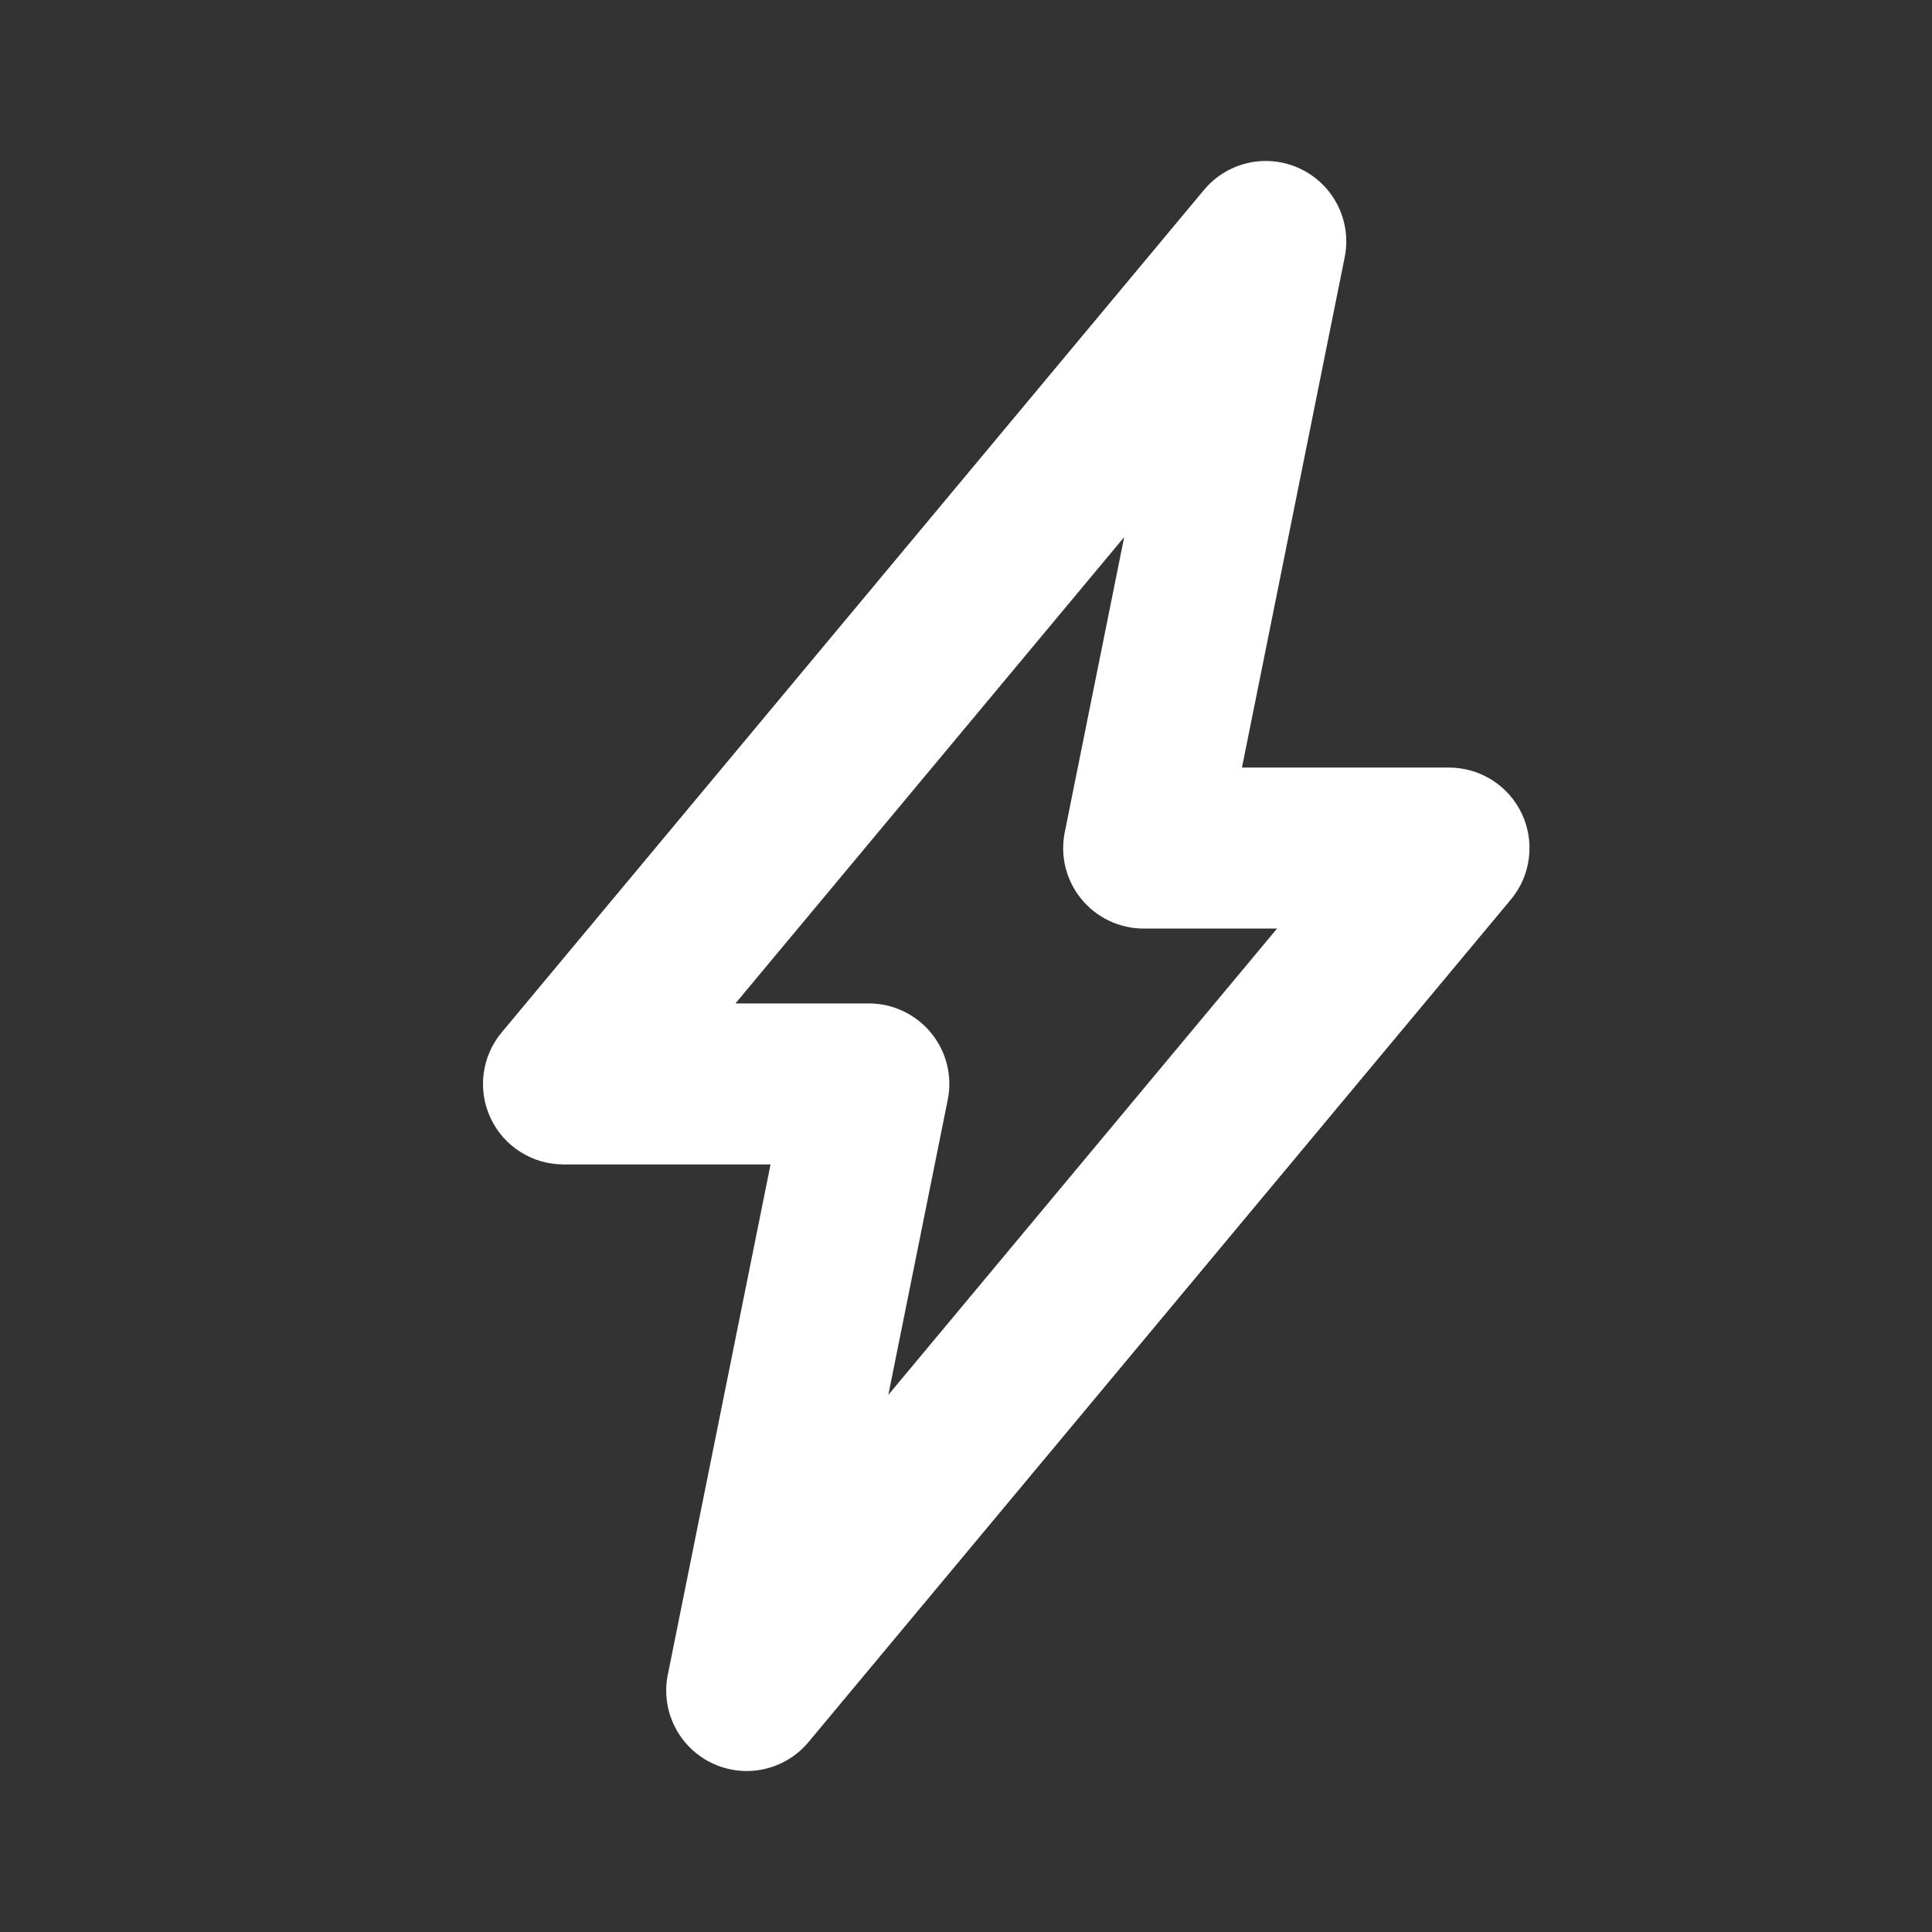 <svg width="24" height="24" viewBox="0 0 24 24" fill="none" xmlns="http://www.w3.org/2000/svg">
<rect x="0" y="0" width="24" height="24" fill="#333333" stroke="none"/>
<path fill-rule="evenodd" clip-rule="evenodd" d="M16.156 2.098C16.569 2.296 16.795 2.749 16.704 3.197L15.428 9.535H18C18.388 9.535 18.741 9.759 18.906 10.111C19.07 10.462 19.017 10.877 18.768 11.175L10.044 21.64C9.751 21.992 9.257 22.1 8.844 21.902C8.431 21.704 8.205 21.251 8.296 20.803L9.572 14.465H7C6.612 14.465 6.259 14.241 6.094 13.889C5.93 13.538 5.983 13.123 6.232 12.825L14.956 2.36C15.249 2.008 15.743 1.9 16.156 2.098ZM9.136 12.465H10.793C11.093 12.465 11.377 12.6 11.567 12.832C11.757 13.064 11.833 13.369 11.773 13.663L11.035 17.328L15.864 11.535H14.207C13.907 11.535 13.623 11.4 13.433 11.168C13.243 10.936 13.167 10.632 13.227 10.338L13.965 6.672L9.136 12.465Z" fill="white"/>
</svg>
